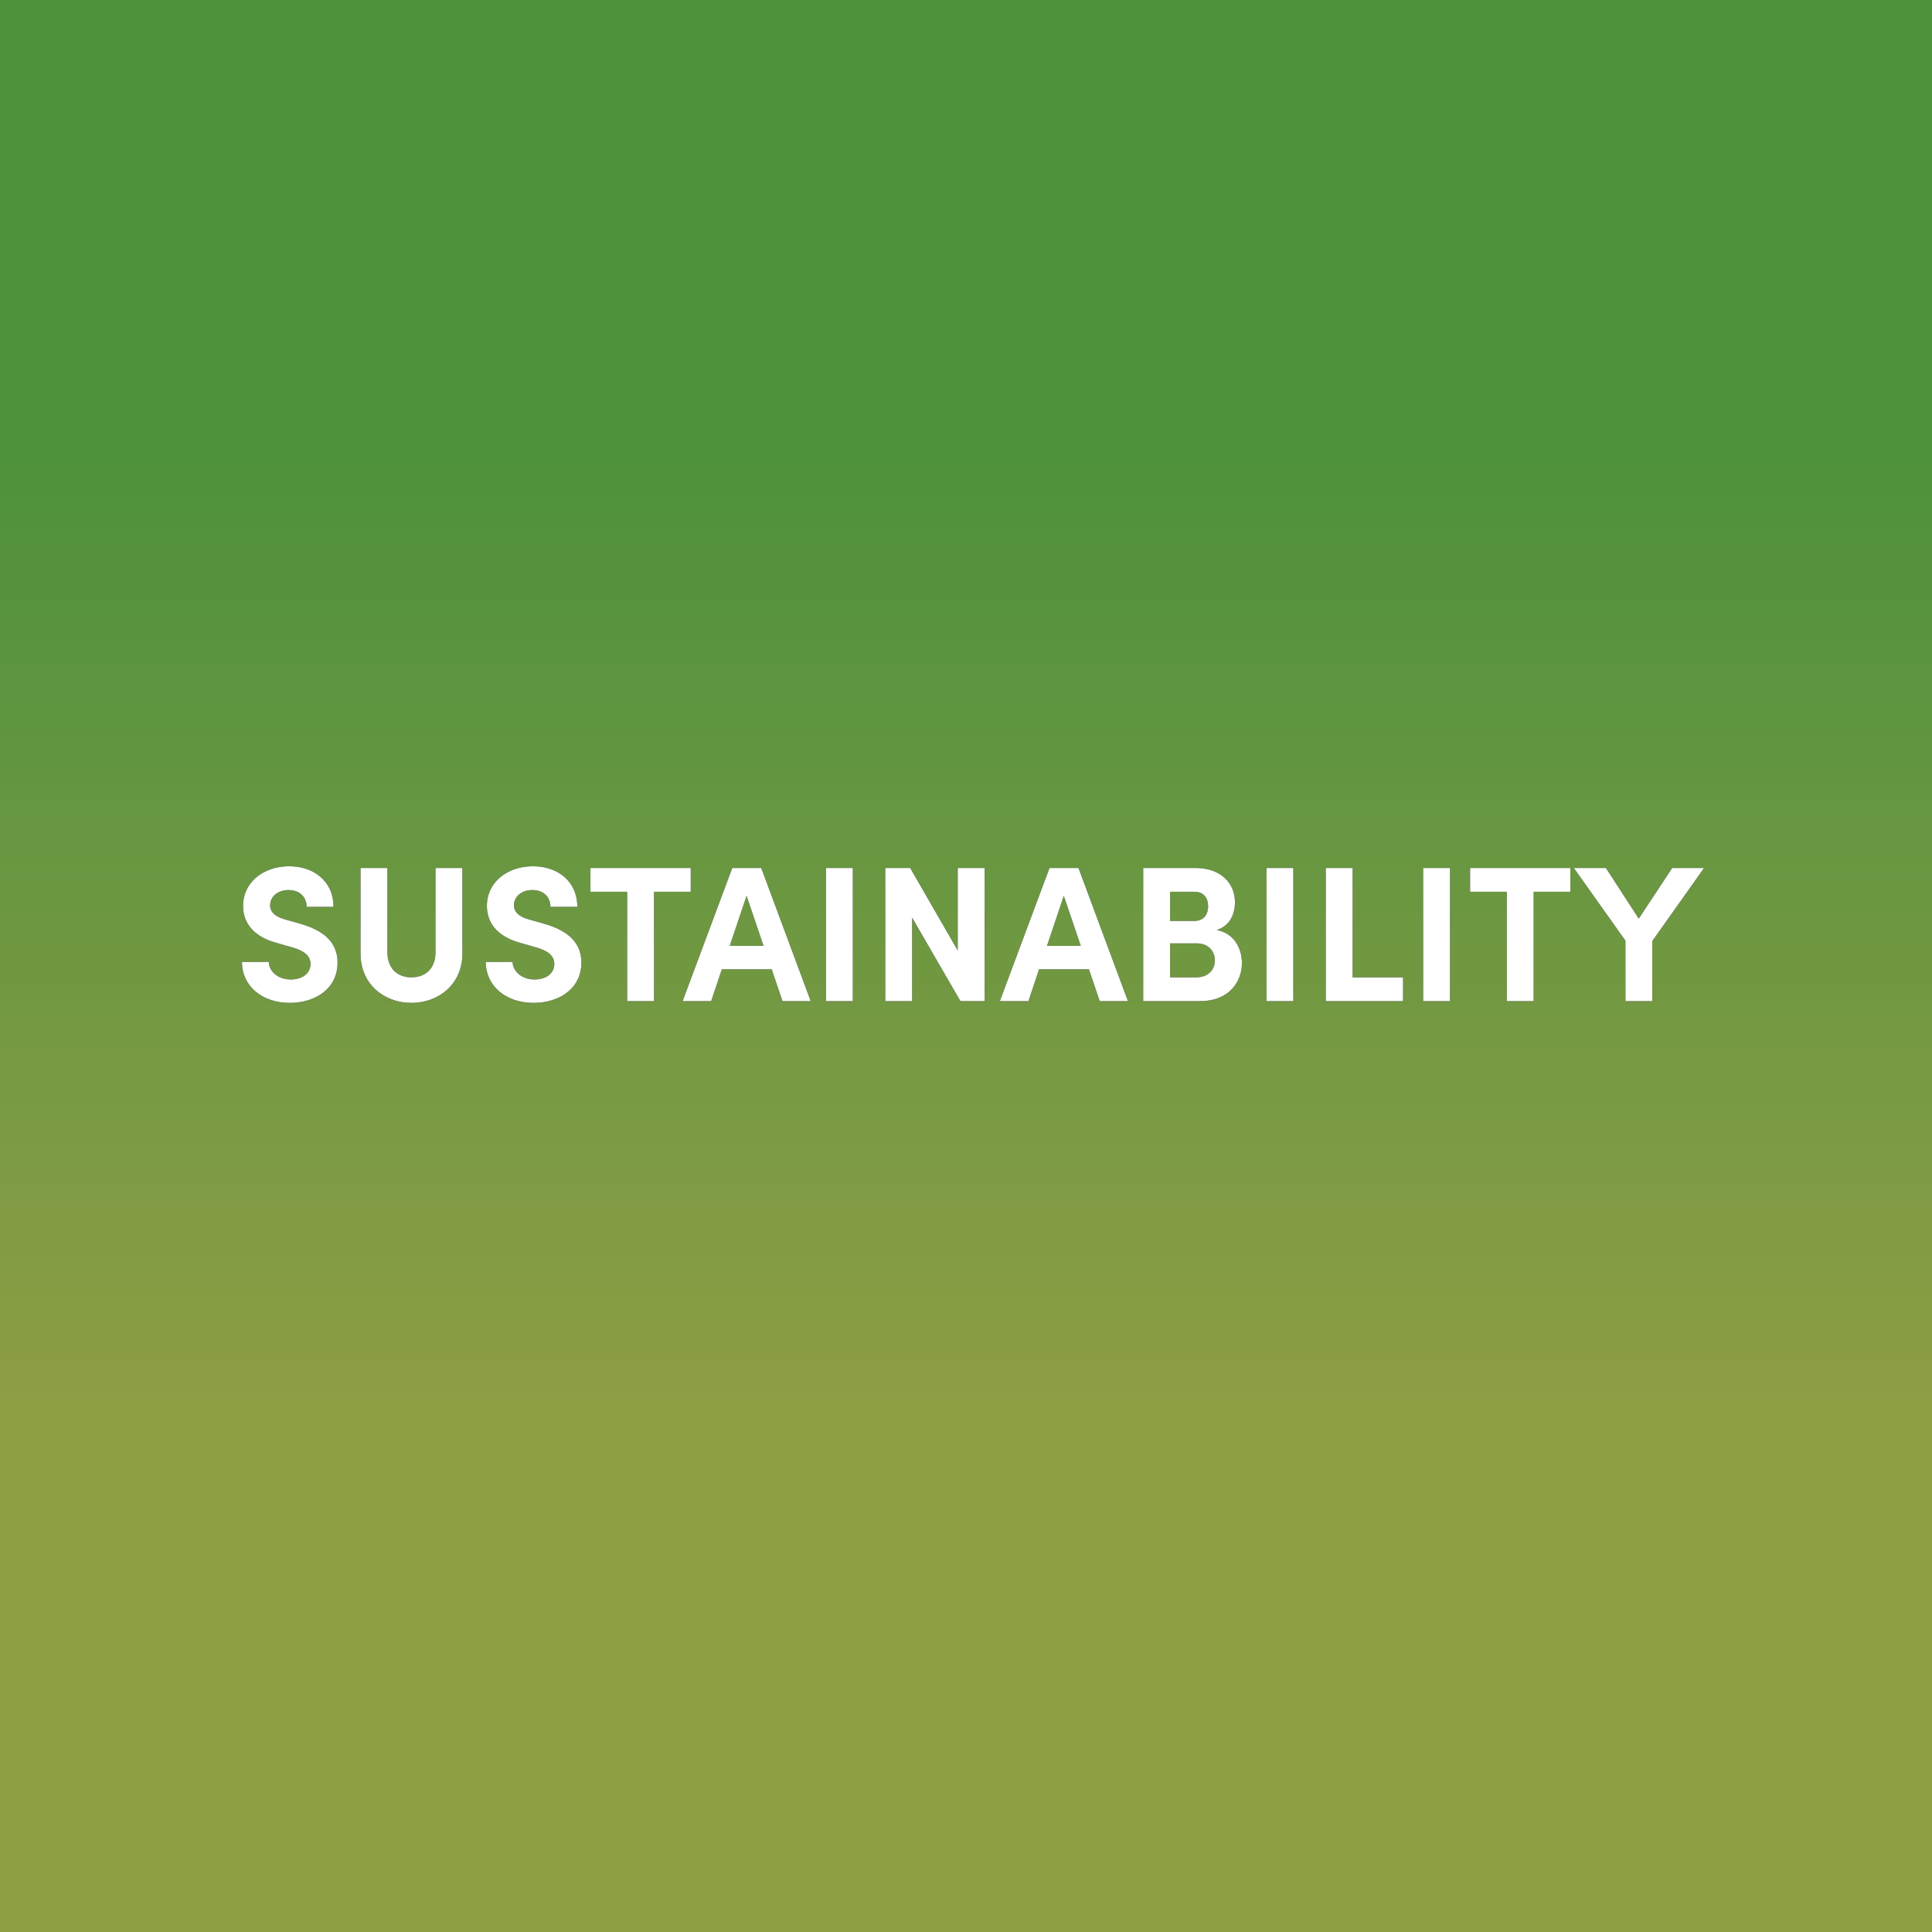 <svg width="110" height="110" xmlns="http://www.w3.org/2000/svg" xmlns:xlink="http://www.w3.org/1999/xlink"><rect width="100%" height="100%" fill="#333333" stroke="none"/><defs><linearGradient x1="50%" y1="23.943%" x2="50%" y2="72.295%" id="a"><stop stop-color="#4E913D" offset="0%"/><stop stop-color="#8D9E45" offset="100%"/></linearGradient><path d="M16.502 57.099c-1.617 0-2.728-.99-2.728-2.332h1.529c.011.55.539 1.001 1.243 1.001.682 0 1.133-.352 1.133-.891 0-.418-.308-.715-.957-.913l-.924-.264c-1.661-.44-1.958-1.441-1.958-2.123 0-1.353 1.166-2.255 2.618-2.255 1.43 0 2.53.869 2.53 2.31h-1.529c0-.539-.374-.957-1.034-.957-.594 0-1.045.363-1.045.869 0 .187.055.583.847.803l.847.242c1.144.319 2.145.924 2.145 2.211 0 1.507-1.287 2.299-2.717 2.299zm6.919 0c-1.54 0-2.893-1.056-2.893-2.805v-4.873h1.529v4.785c0 1.023.66 1.441 1.364 1.441.715 0 1.375-.418 1.375-1.441v-4.785h1.529v4.873c0 1.749-1.353 2.805-2.904 2.805zm6.963 0c-1.617 0-2.728-.99-2.728-2.332h1.529c.011.55.539 1.001 1.243 1.001.682 0 1.133-.352 1.133-.891 0-.418-.308-.715-.957-.913l-.924-.264c-1.661-.44-1.958-1.441-1.958-2.123 0-1.353 1.166-2.255 2.618-2.255 1.43 0 2.53.869 2.53 2.31h-1.529c0-.539-.374-.957-1.034-.957-.594 0-1.045.363-1.045.869 0 .187.055.583.847.803l.847.242c1.144.319 2.145.924 2.145 2.211 0 1.507-1.287 2.299-2.717 2.299zm8.943-7.678v1.353h-2.09V57h-1.529v-6.226h-2.09v-1.353h5.709zM44.552 57l-.616-1.815h-2.838L40.493 57h-1.628l2.827-7.579h1.65L46.158 57h-1.606zm-3.003-3.146h1.925l-.968-2.849-.957 2.849zM47.027 57v-7.579h1.529V57h-1.529zm7.502-7.579h1.529V57h-1.375l-2.75-4.752V57h-1.529v-7.579h1.419l2.706 4.697v-4.697zM62.614 57l-.616-1.815H59.16L58.555 57h-1.628l2.827-7.579h1.65L64.22 57h-1.606zm-3.003-3.146h1.925l-.968-2.849-.957 2.849zm9.658-.902c.968.165 1.441 1.023 1.441 1.881 0 1.045-.715 2.167-2.387 2.167h-3.234v-7.579h3.003c1.353 0 2.222.814 2.222 1.958 0 .561-.22 1.32-1.045 1.573zm-1.265-2.178h-1.386v1.661h1.386c.484 0 .781-.319.781-.836 0-.462-.242-.825-.781-.825zm.099 4.873c.715 0 1.067-.462 1.067-.968 0-.473-.319-.968-1.045-.968h-1.507v1.936h1.485zM72.107 57v-7.579h1.529V57h-1.529zm3.377 0v-7.579h1.529v6.226h2.871V57h-4.4zm5.544 0v-7.579h1.529V57h-1.529zm8.382-7.579v1.353h-2.09V57h-1.529v-6.226h-2.09v-1.353h5.709zm5.797 0h1.815l-2.948 4.158V57h-1.529v-3.443l-2.937-4.136h1.826l1.87 2.882 1.903-2.882z" id="b"/></defs><g fill="none"><path fill="url(#a)" d="M0 0h110v110H0z"/><use fill="#000" xlink:href="#b"/><use fill="#FFF" xlink:href="#b"/></g></svg>